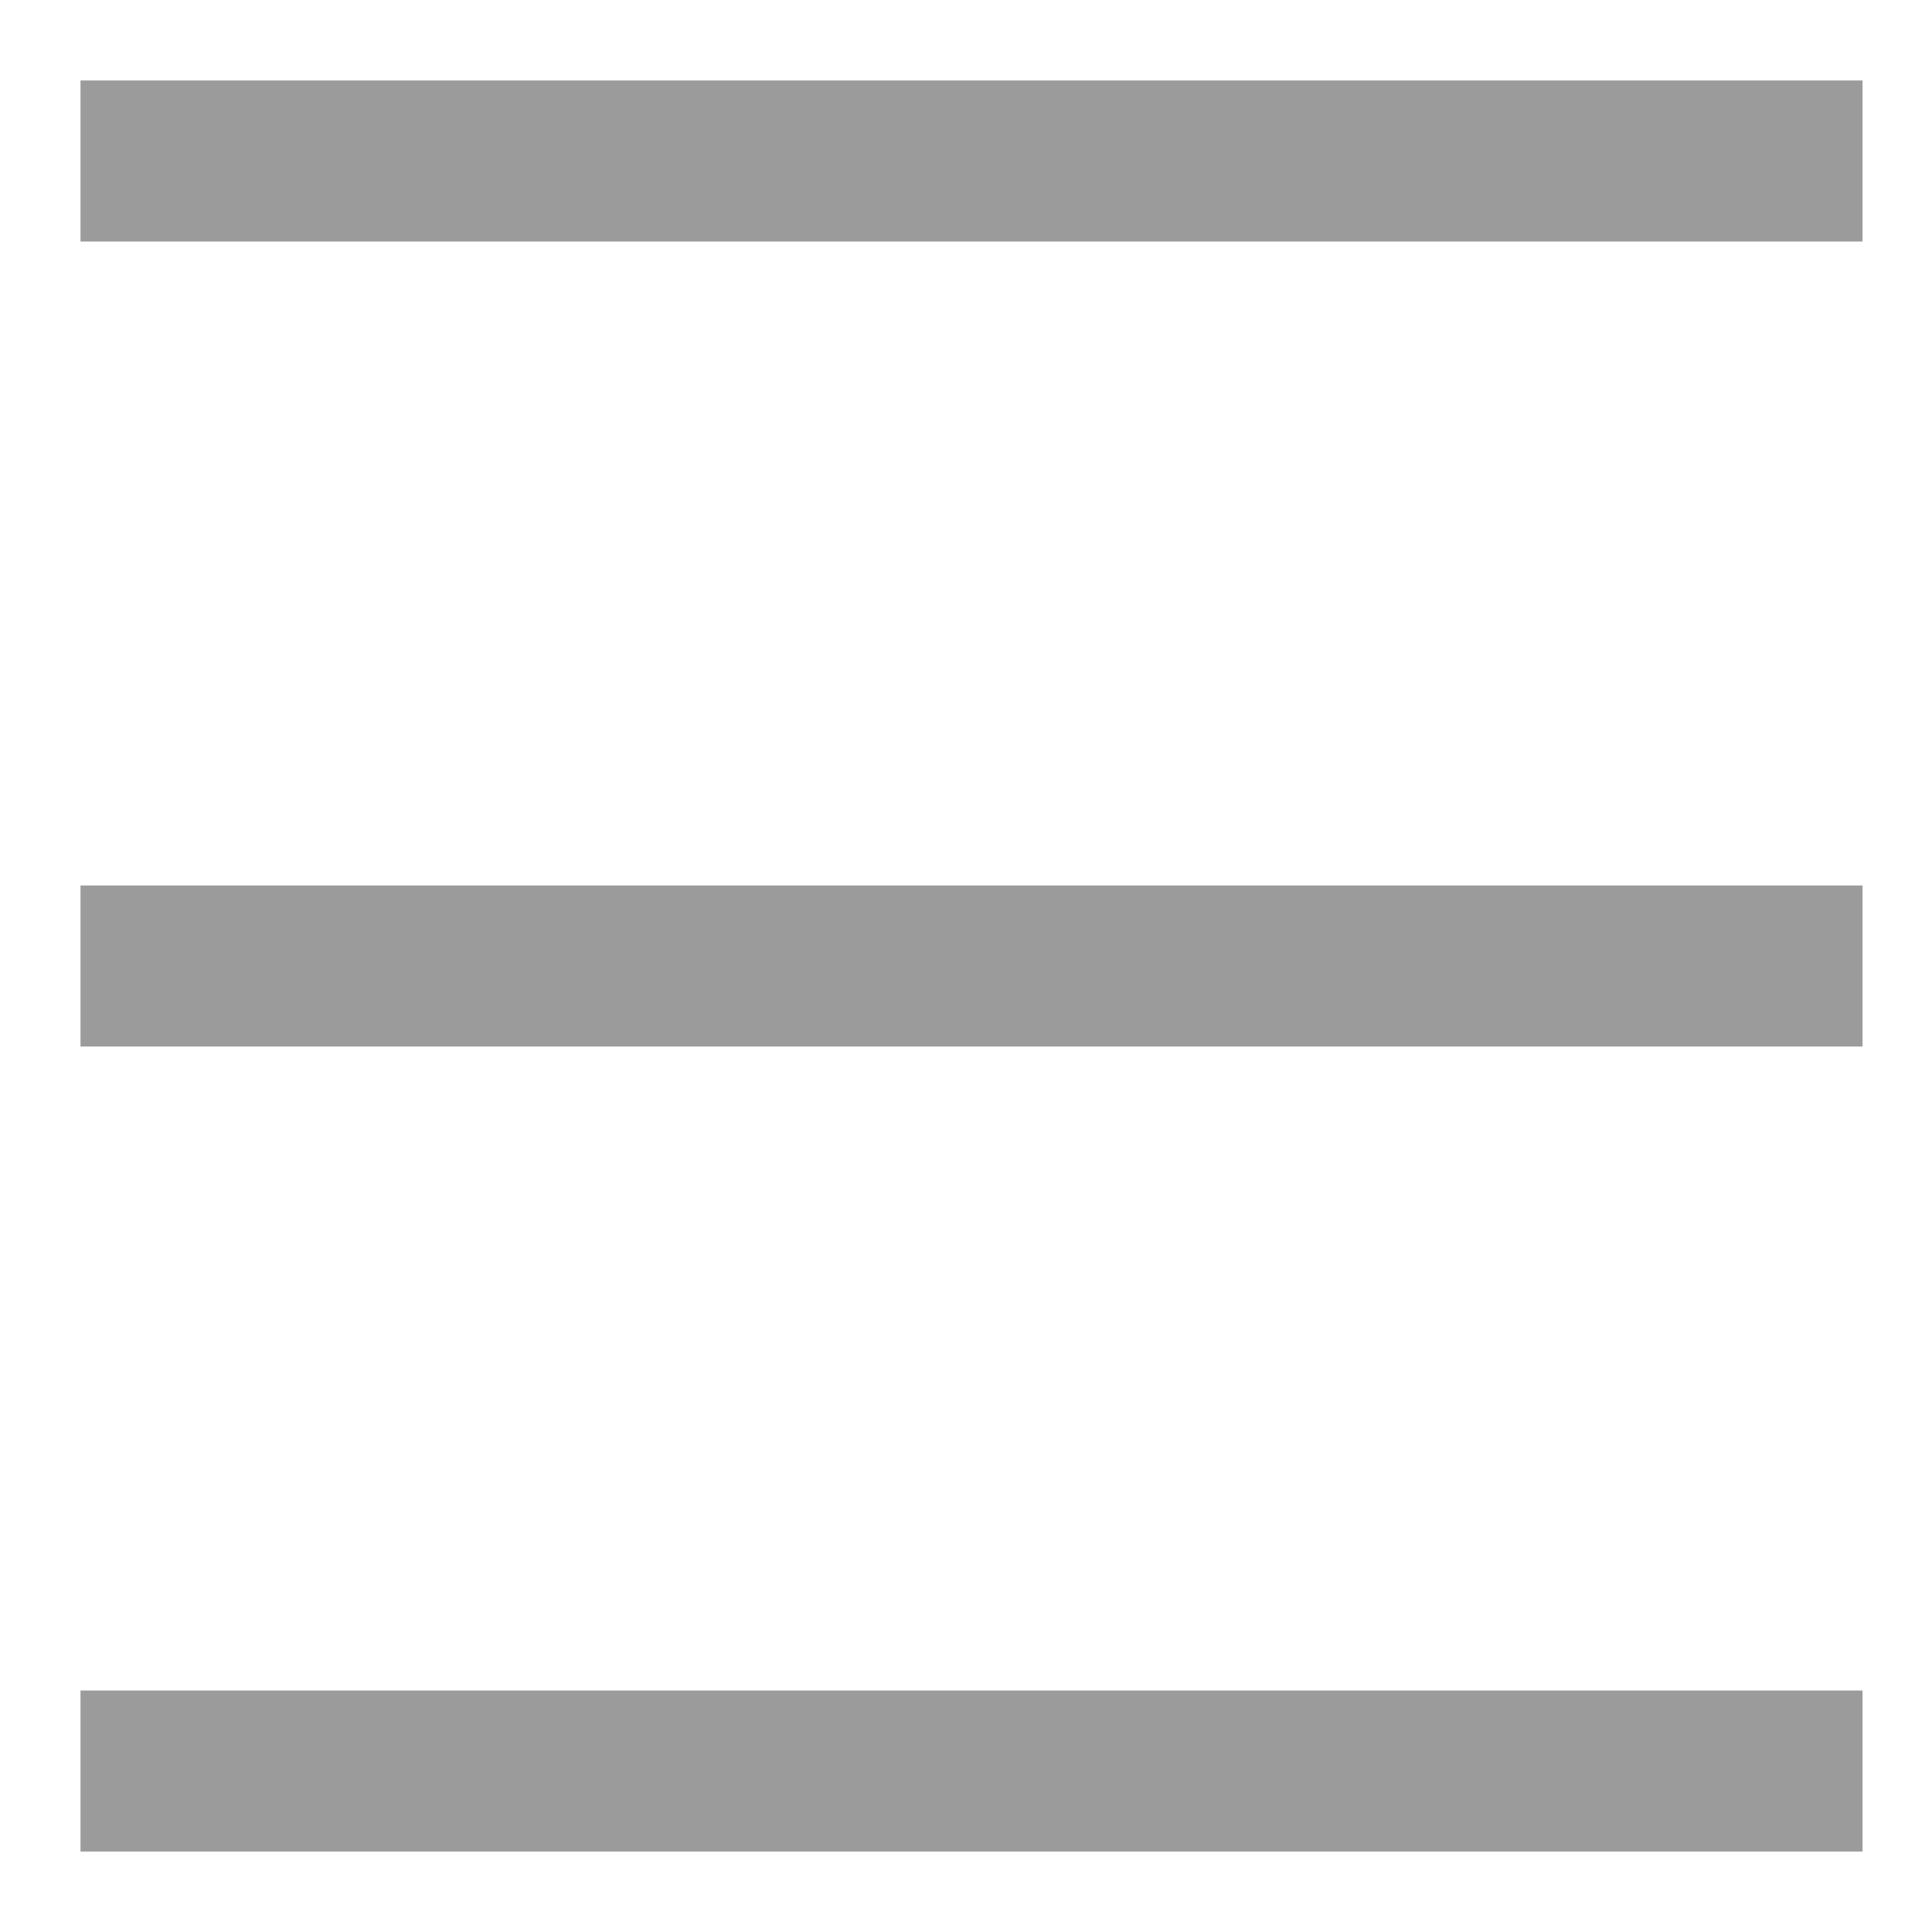 <?xml version="1.0" encoding="UTF-8" standalone="no"?>
<svg width="24px" height="24px" viewBox="0 0 24 24" version="1.1" xmlns="http://www.w3.org/2000/svg" xmlns:xlink="http://www.w3.org/1999/xlink">
    <!-- Generator: Sketch 3.8.3 (29802) - http://www.bohemiancoding.com/sketch -->
    <title>sm-icon-minus</title>
    <desc>Created with Sketch.</desc>
    <defs></defs>
    <g id="Page-1" stroke="none" stroke-width="1" fill="none" fill-rule="evenodd" stroke-linecap="square" stroke-linejoin="round">
        <g id="Artboard-1" transform="translate(-78, -115)" stroke="#9B9B9B" stroke-width="2">
            <g id="sm-icon-menu" transform="translate(78, 115)">
                <path d="M22.137,12 L2,12" id="Stroke-1-Copy-2"></path>
                <path d="M22.137,2 L2,2" id="Stroke-1-Copy-3"></path>
                <path d="M22.137,22 L2,22" id="Stroke-1-Copy-4"></path>
            </g>
        </g>
    </g>
</svg>